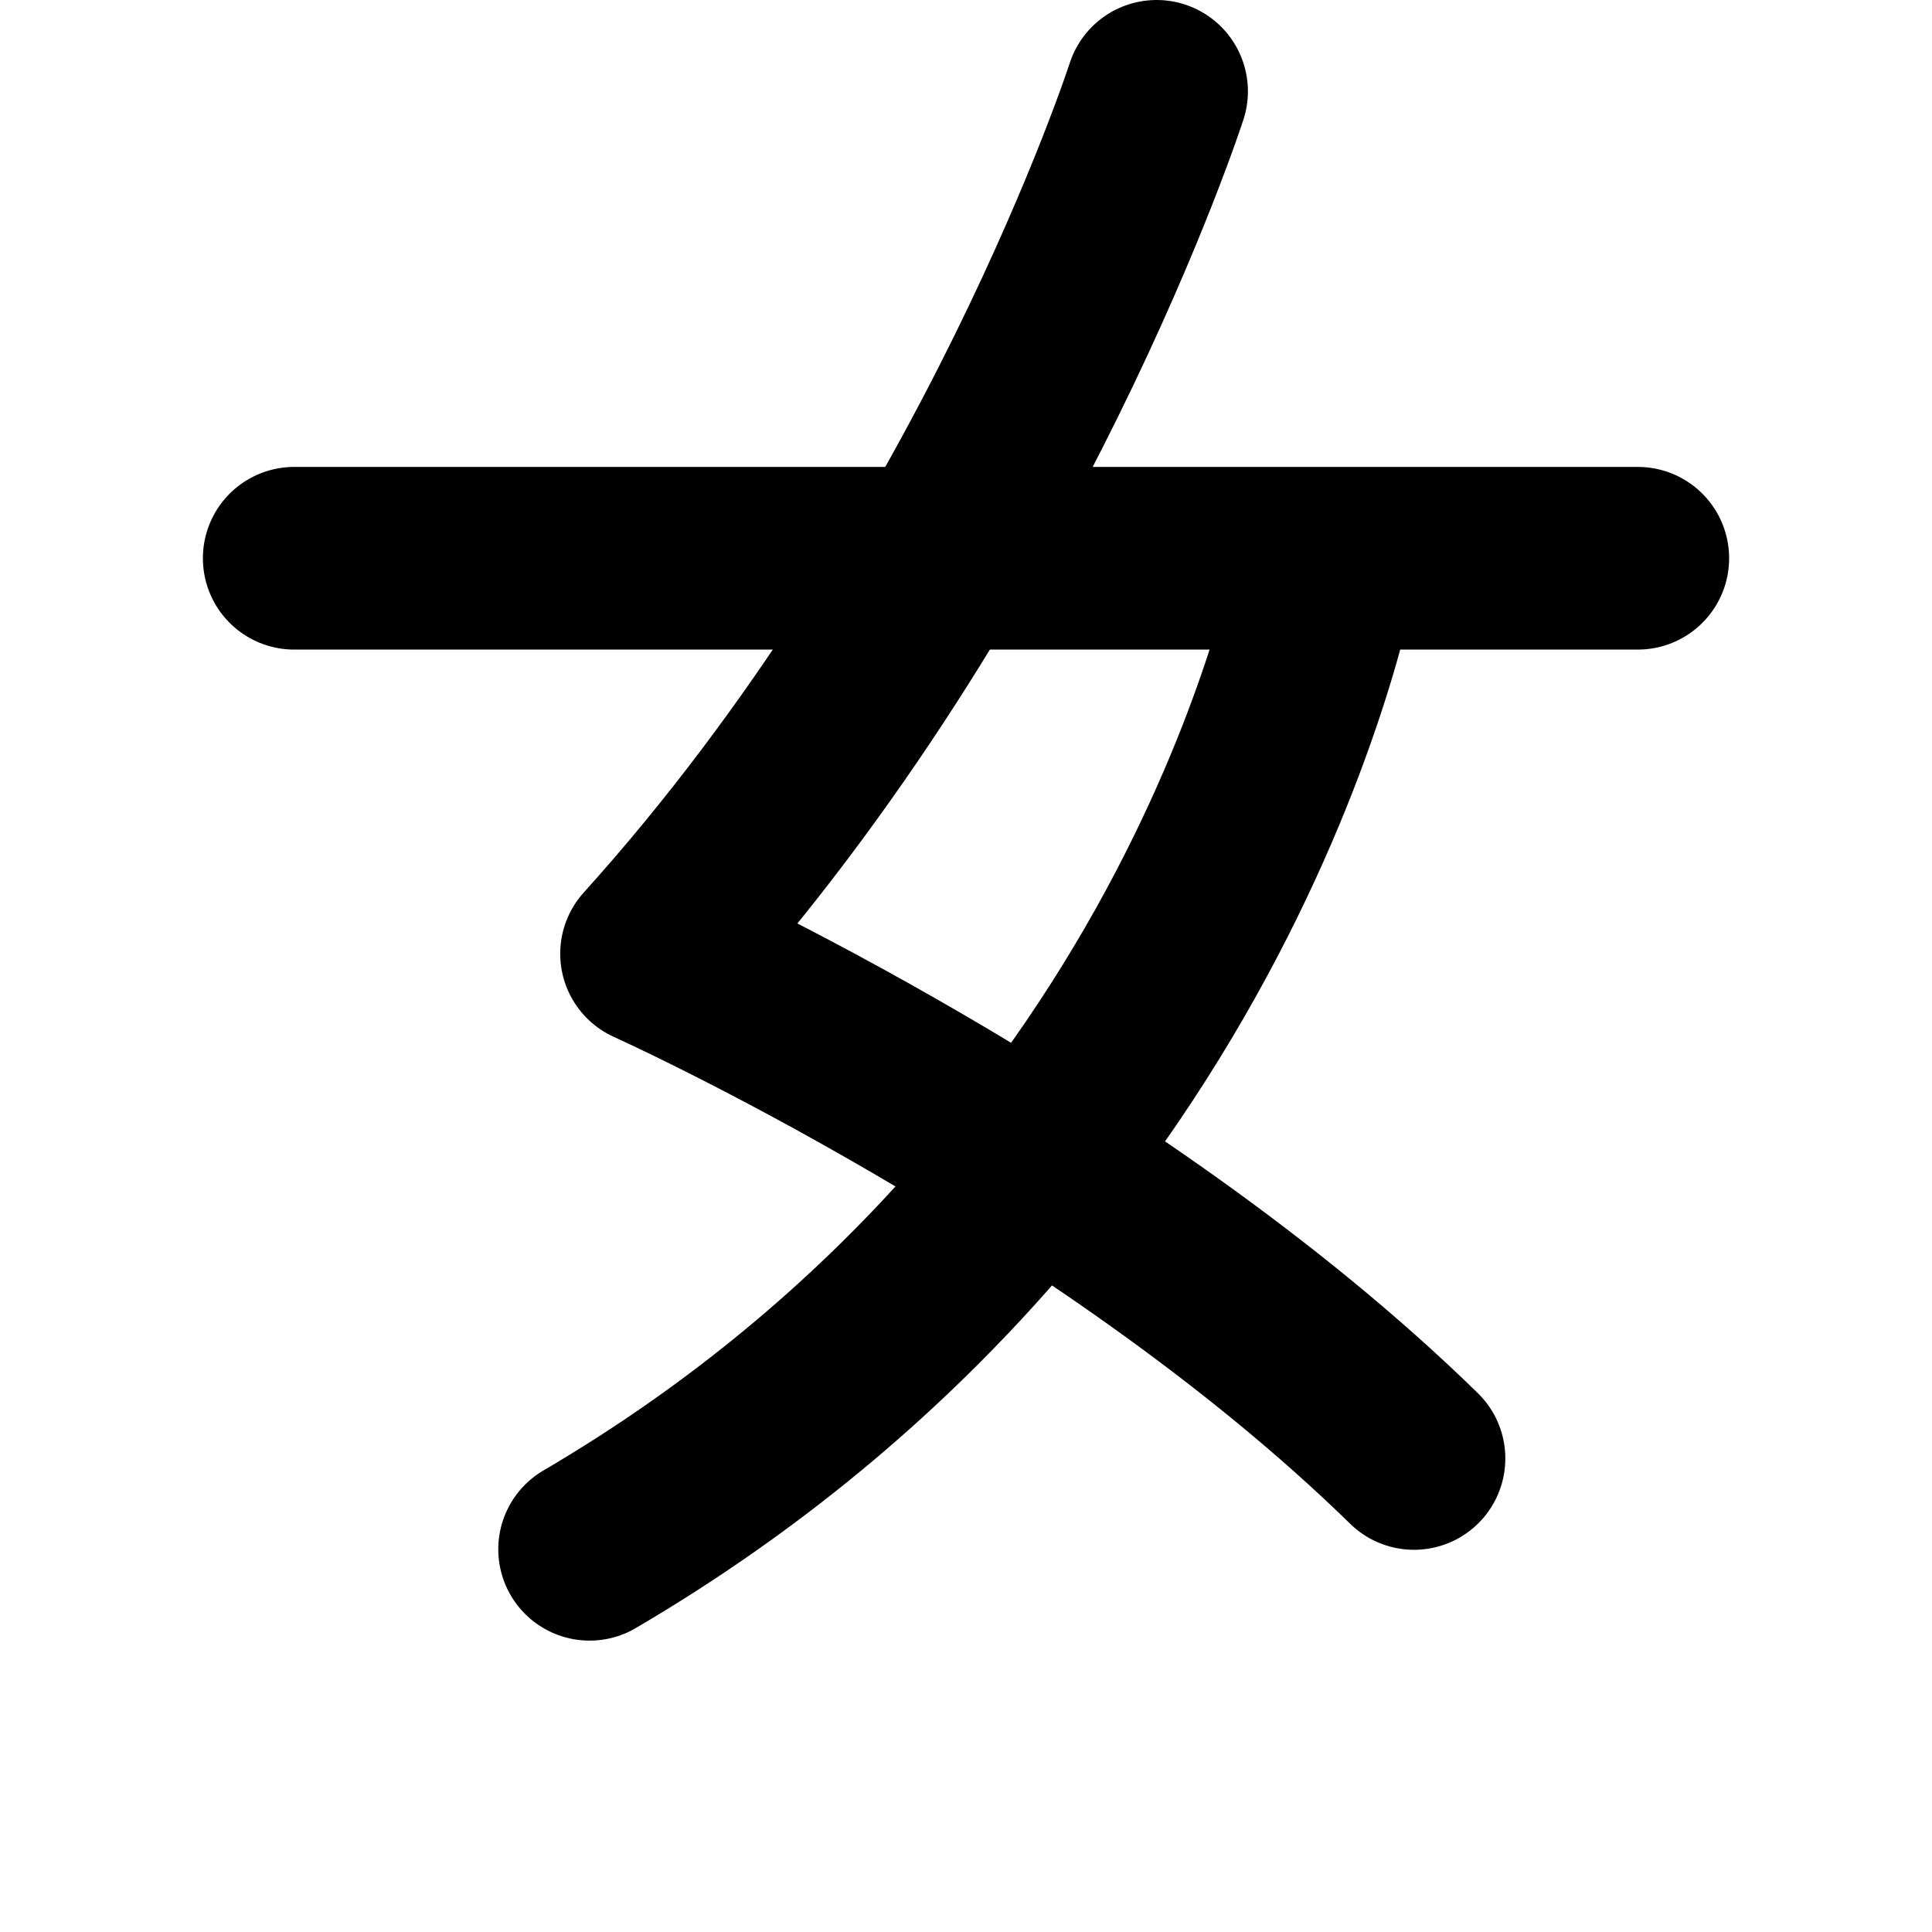 <?xml version="1.0" encoding="UTF-8" standalone="no"?>
<!-- Created with Inkscape (http://www.inkscape.org/) -->

<svg
   width="153.916mm"
   height="153.916mm"
   viewBox="0 0 153.916 153.916"
   version="1.1"
   id="svg1"
   xml:space="preserve"
   xmlns="http://www.w3.org/2000/svg"
   xmlns:svg="http://www.w3.org/2000/svg"><defs
     id="defs1" /><path
     id="path44-1"
     style="fill:none;fill-opacity:1;stroke:#000000;stroke-width:14.552;stroke-linecap:round;stroke-linejoin:round;stroke-dasharray:none;stroke-opacity:1"
     d="m 92.141,7.276 c 0,0 -12.146,37.578 -40.235,68.703 0,0 36.319,16.324 60.743,40.212 m -6.844,-71.716 c 0,0 -8.351,49.344 -58.834,78.951 M 23.439,44.474 H 130.478" /></svg>
